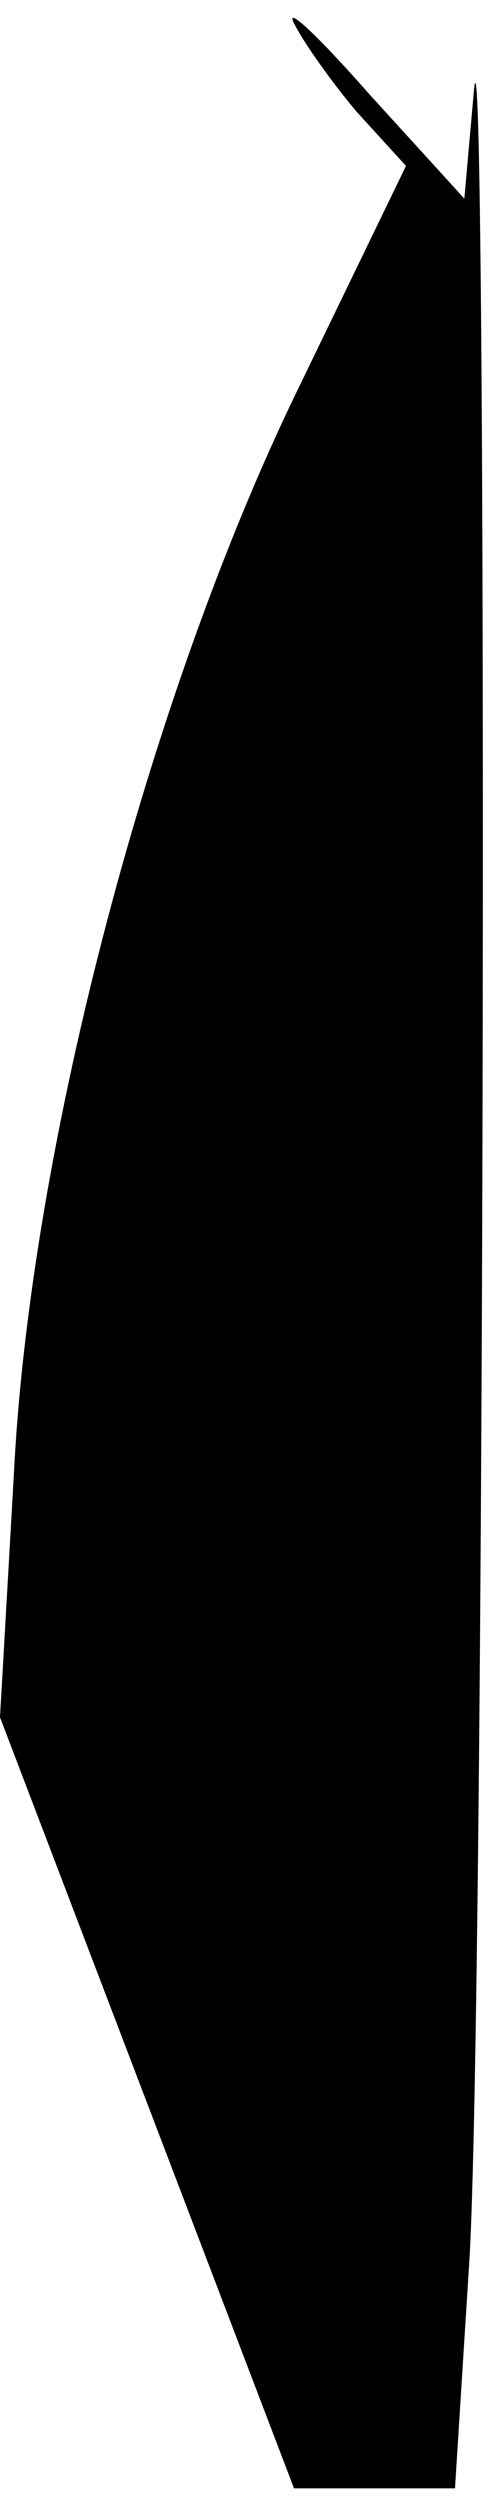 <?xml version="1.0" standalone="no"?>
<!DOCTYPE svg PUBLIC "-//W3C//DTD SVG 20010904//EN"
 "http://www.w3.org/TR/2001/REC-SVG-20010904/DTD/svg10.dtd">
<svg version="1.0" xmlns="http://www.w3.org/2000/svg"
 width="21pt" height="107pt" viewBox="0 0 21 107"
 preserveAspectRatio="xMidYMid meet">
<g transform="translate(0,107) scale(0.1,-0.1)"
fill="#000000" stroke="none">
<path fill="#000000" stroke="none" d="M126 1060 c4 -8 16 -25 27 -38 l21 -23
-47 -97 c-63 -130 -114 -323 -121 -462 l-6 -105 63 -165 63 -165 34 0 35 0 6
95 c7 101 8 1006 2 930 l-4 -45 -41 45 c-22 25 -36 38 -32 30z"/>
</g>
</svg>
